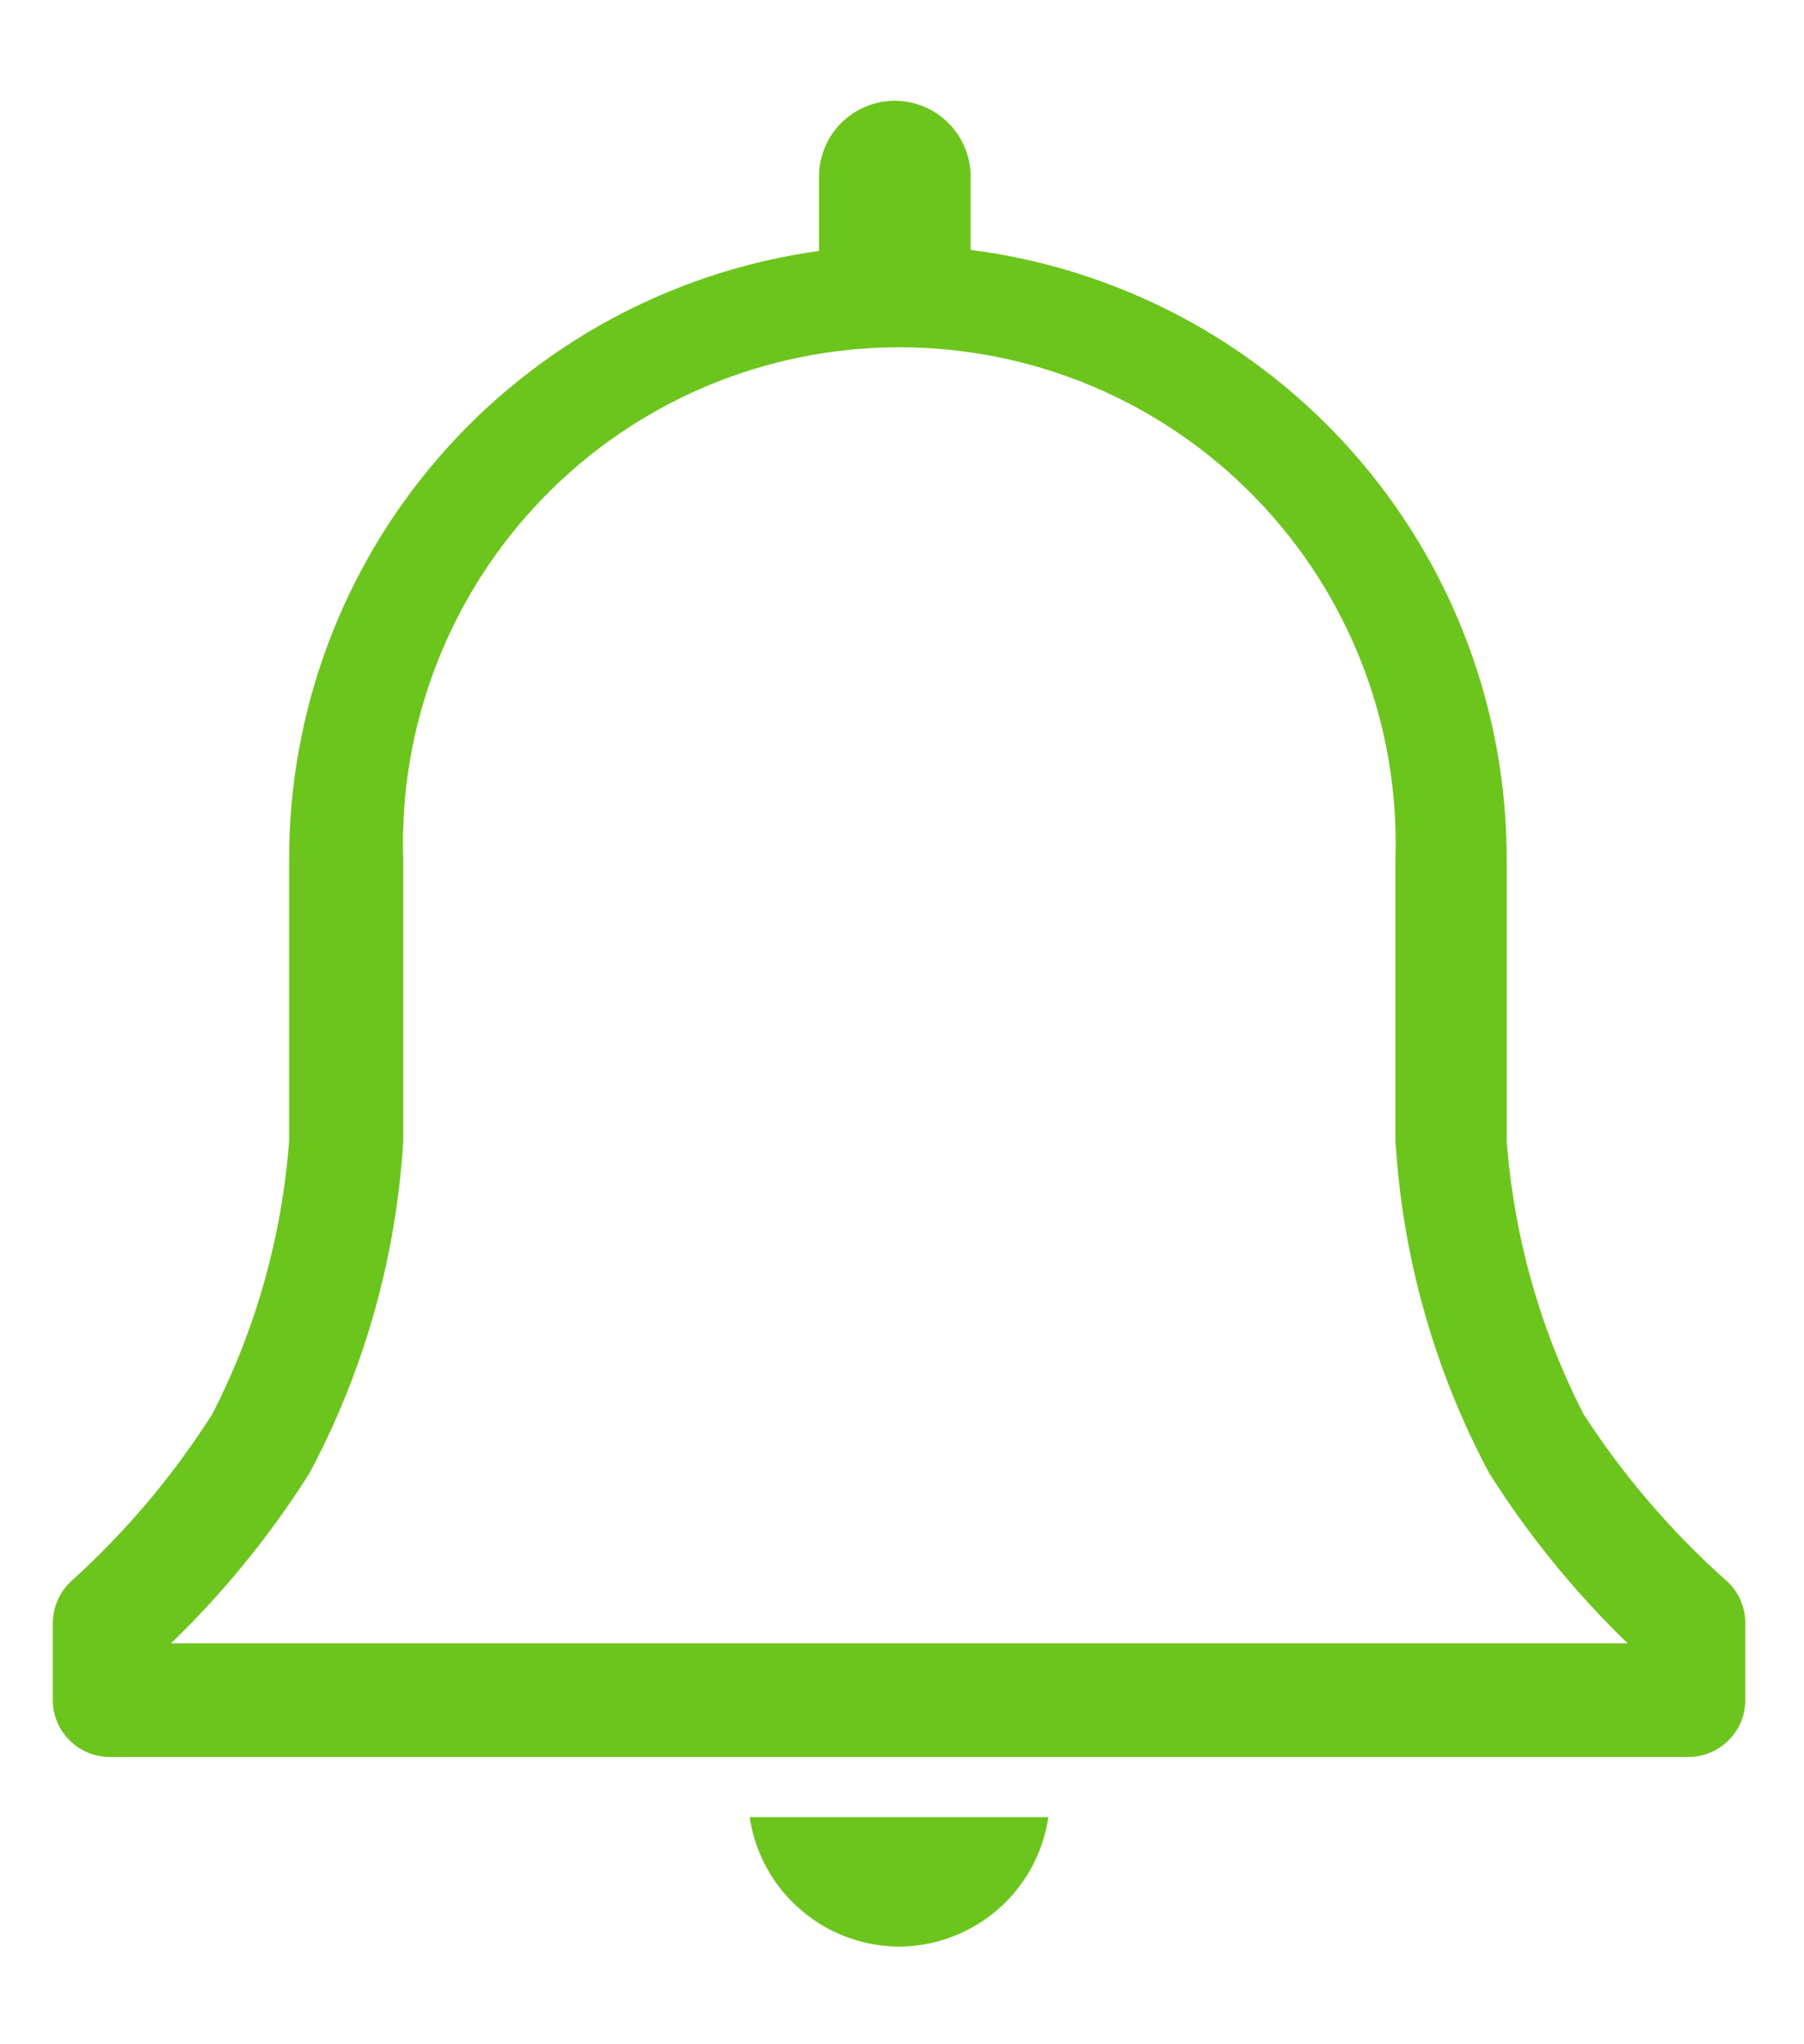 <svg width="15" height="17" viewBox="0 0 15 17" fill="none" xmlns="http://www.w3.org/2000/svg">
<path d="M14.351 13.142C13.896 12.736 13.497 12.271 13.166 11.758C12.804 11.051 12.588 10.279 12.528 9.487V7.154C12.531 5.91 12.08 4.708 11.259 3.773C10.438 2.838 9.305 2.236 8.071 2.078V1.469C8.071 1.302 8.004 1.141 7.886 1.023C7.768 0.905 7.607 0.838 7.44 0.838C7.273 0.838 7.113 0.905 6.994 1.023C6.876 1.141 6.81 1.302 6.81 1.469V2.087C5.587 2.256 4.467 2.863 3.656 3.795C2.846 4.726 2.401 5.92 2.404 7.154V9.487C2.345 10.279 2.128 11.051 1.766 11.758C1.441 12.27 1.049 12.735 0.6 13.142C0.55 13.186 0.509 13.241 0.482 13.302C0.454 13.363 0.44 13.429 0.439 13.496V14.139C0.439 14.264 0.489 14.384 0.578 14.472C0.666 14.561 0.786 14.611 0.912 14.611H14.04C14.165 14.611 14.285 14.561 14.373 14.472C14.462 14.384 14.512 14.264 14.512 14.139V13.496C14.512 13.429 14.497 13.363 14.47 13.302C14.442 13.241 14.402 13.186 14.351 13.142ZM1.422 13.666C1.861 13.242 2.248 12.766 2.574 12.25C3.029 11.396 3.295 10.453 3.353 9.487V7.154C3.334 6.601 3.427 6.049 3.626 5.533C3.825 5.016 4.126 4.544 4.511 4.146C4.895 3.748 5.357 3.431 5.866 3.215C6.376 2.999 6.924 2.888 7.478 2.888C8.032 2.888 8.58 2.999 9.09 3.215C9.599 3.431 10.06 3.748 10.445 4.146C10.83 4.544 11.131 5.016 11.33 5.533C11.529 6.049 11.621 6.601 11.603 7.154V9.487C11.661 10.453 11.926 11.396 12.382 12.25C12.708 12.766 13.095 13.242 13.534 13.666H1.422Z" fill="#6CC51D"/>
<path d="M7.499 16.188C7.796 16.181 8.082 16.069 8.305 15.872C8.528 15.675 8.674 15.406 8.717 15.111H6.233C6.278 15.414 6.431 15.69 6.664 15.887C6.897 16.086 7.193 16.192 7.499 16.188Z" fill="#6CC51D"/>
</svg>
